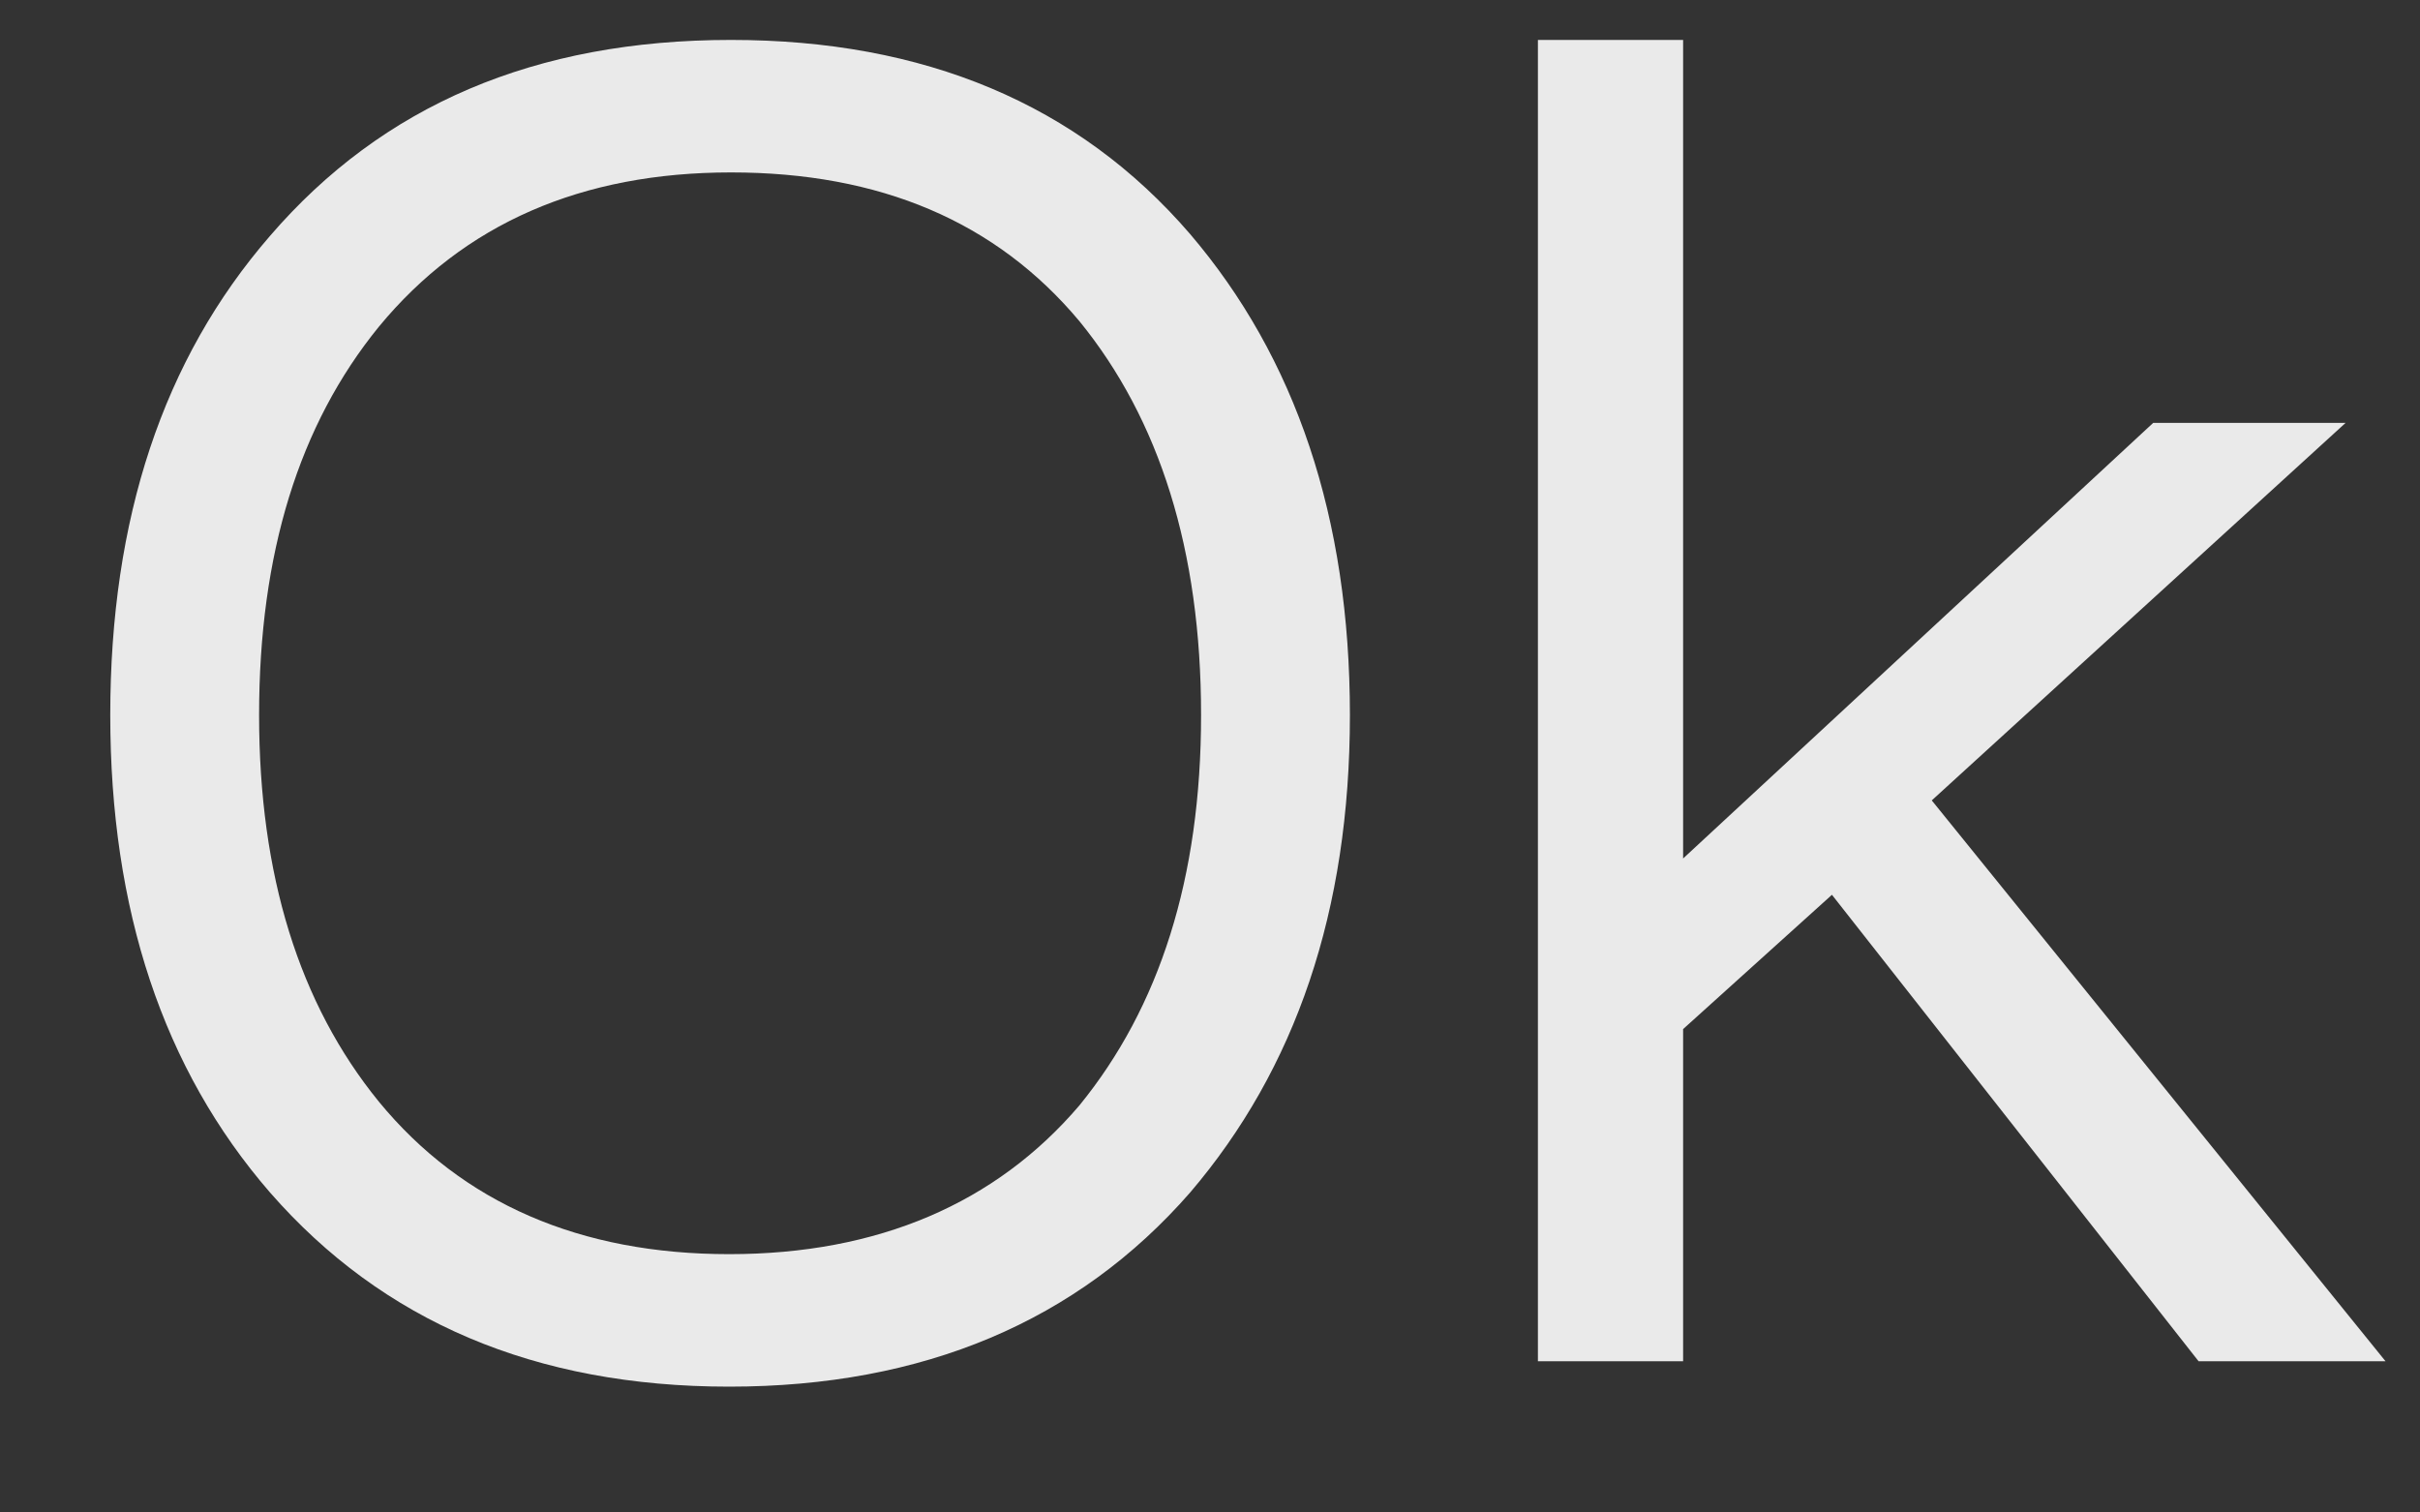 ﻿<?xml version="1.0" encoding="utf-8"?>
<svg version="1.1" xmlns:xlink="http://www.w3.org/1999/xlink" width="16px" height="10px" xmlns="http://www.w3.org/2000/svg">
  <rect width="100%" height="100%" fill="#333333" stroke="none"/>
  <g transform="matrix(1 0 0 1 -524 -298 )">
    <path d="M 7.869 1.548  C 7.125 0.684  6.105 0.264  4.833 0.264  C 3.537 0.264  2.529 0.696  1.785 1.56  C 1.077 2.376  0.729 3.432  0.729 4.728  C 0.729 6.012  1.077 7.068  1.785 7.884  C 2.529 8.736  3.537 9.168  4.821 9.168  C 6.105 9.168  7.125 8.736  7.869 7.884  C 8.565 7.068  8.925 6.024  8.925 4.728  C 8.925 3.42  8.565 2.364  7.869 1.548  Z M 2.505 2.16  C 3.069 1.476  3.849 1.14  4.833 1.14  C 5.817 1.14  6.585 1.464  7.137 2.124  C 7.665 2.772  7.941 3.636  7.941 4.728  C 7.941 5.808  7.665 6.66  7.137 7.308  C 6.585 7.956  5.805 8.292  4.821 8.292  C 3.837 8.292  3.057 7.956  2.505 7.284  C 1.977 6.636  1.713 5.784  1.713 4.728  C 1.713 3.66  1.977 2.808  2.505 2.16  Z M 11.128 0.264  L 10.168 0.264  L 10.168 9  L 11.128 9  L 11.128 6.804  L 12.112 5.916  L 14.536 9  L 15.772 9  L 12.772 5.292  L 15.508 2.796  L 14.236 2.796  L 11.128 5.676  L 11.128 0.264  Z " fill-rule="nonzero" fill="#ffffff" stroke="none" fill-opacity="0.898" transform="matrix(1 0 0 1 524 298 )" />
  </g>
</svg>